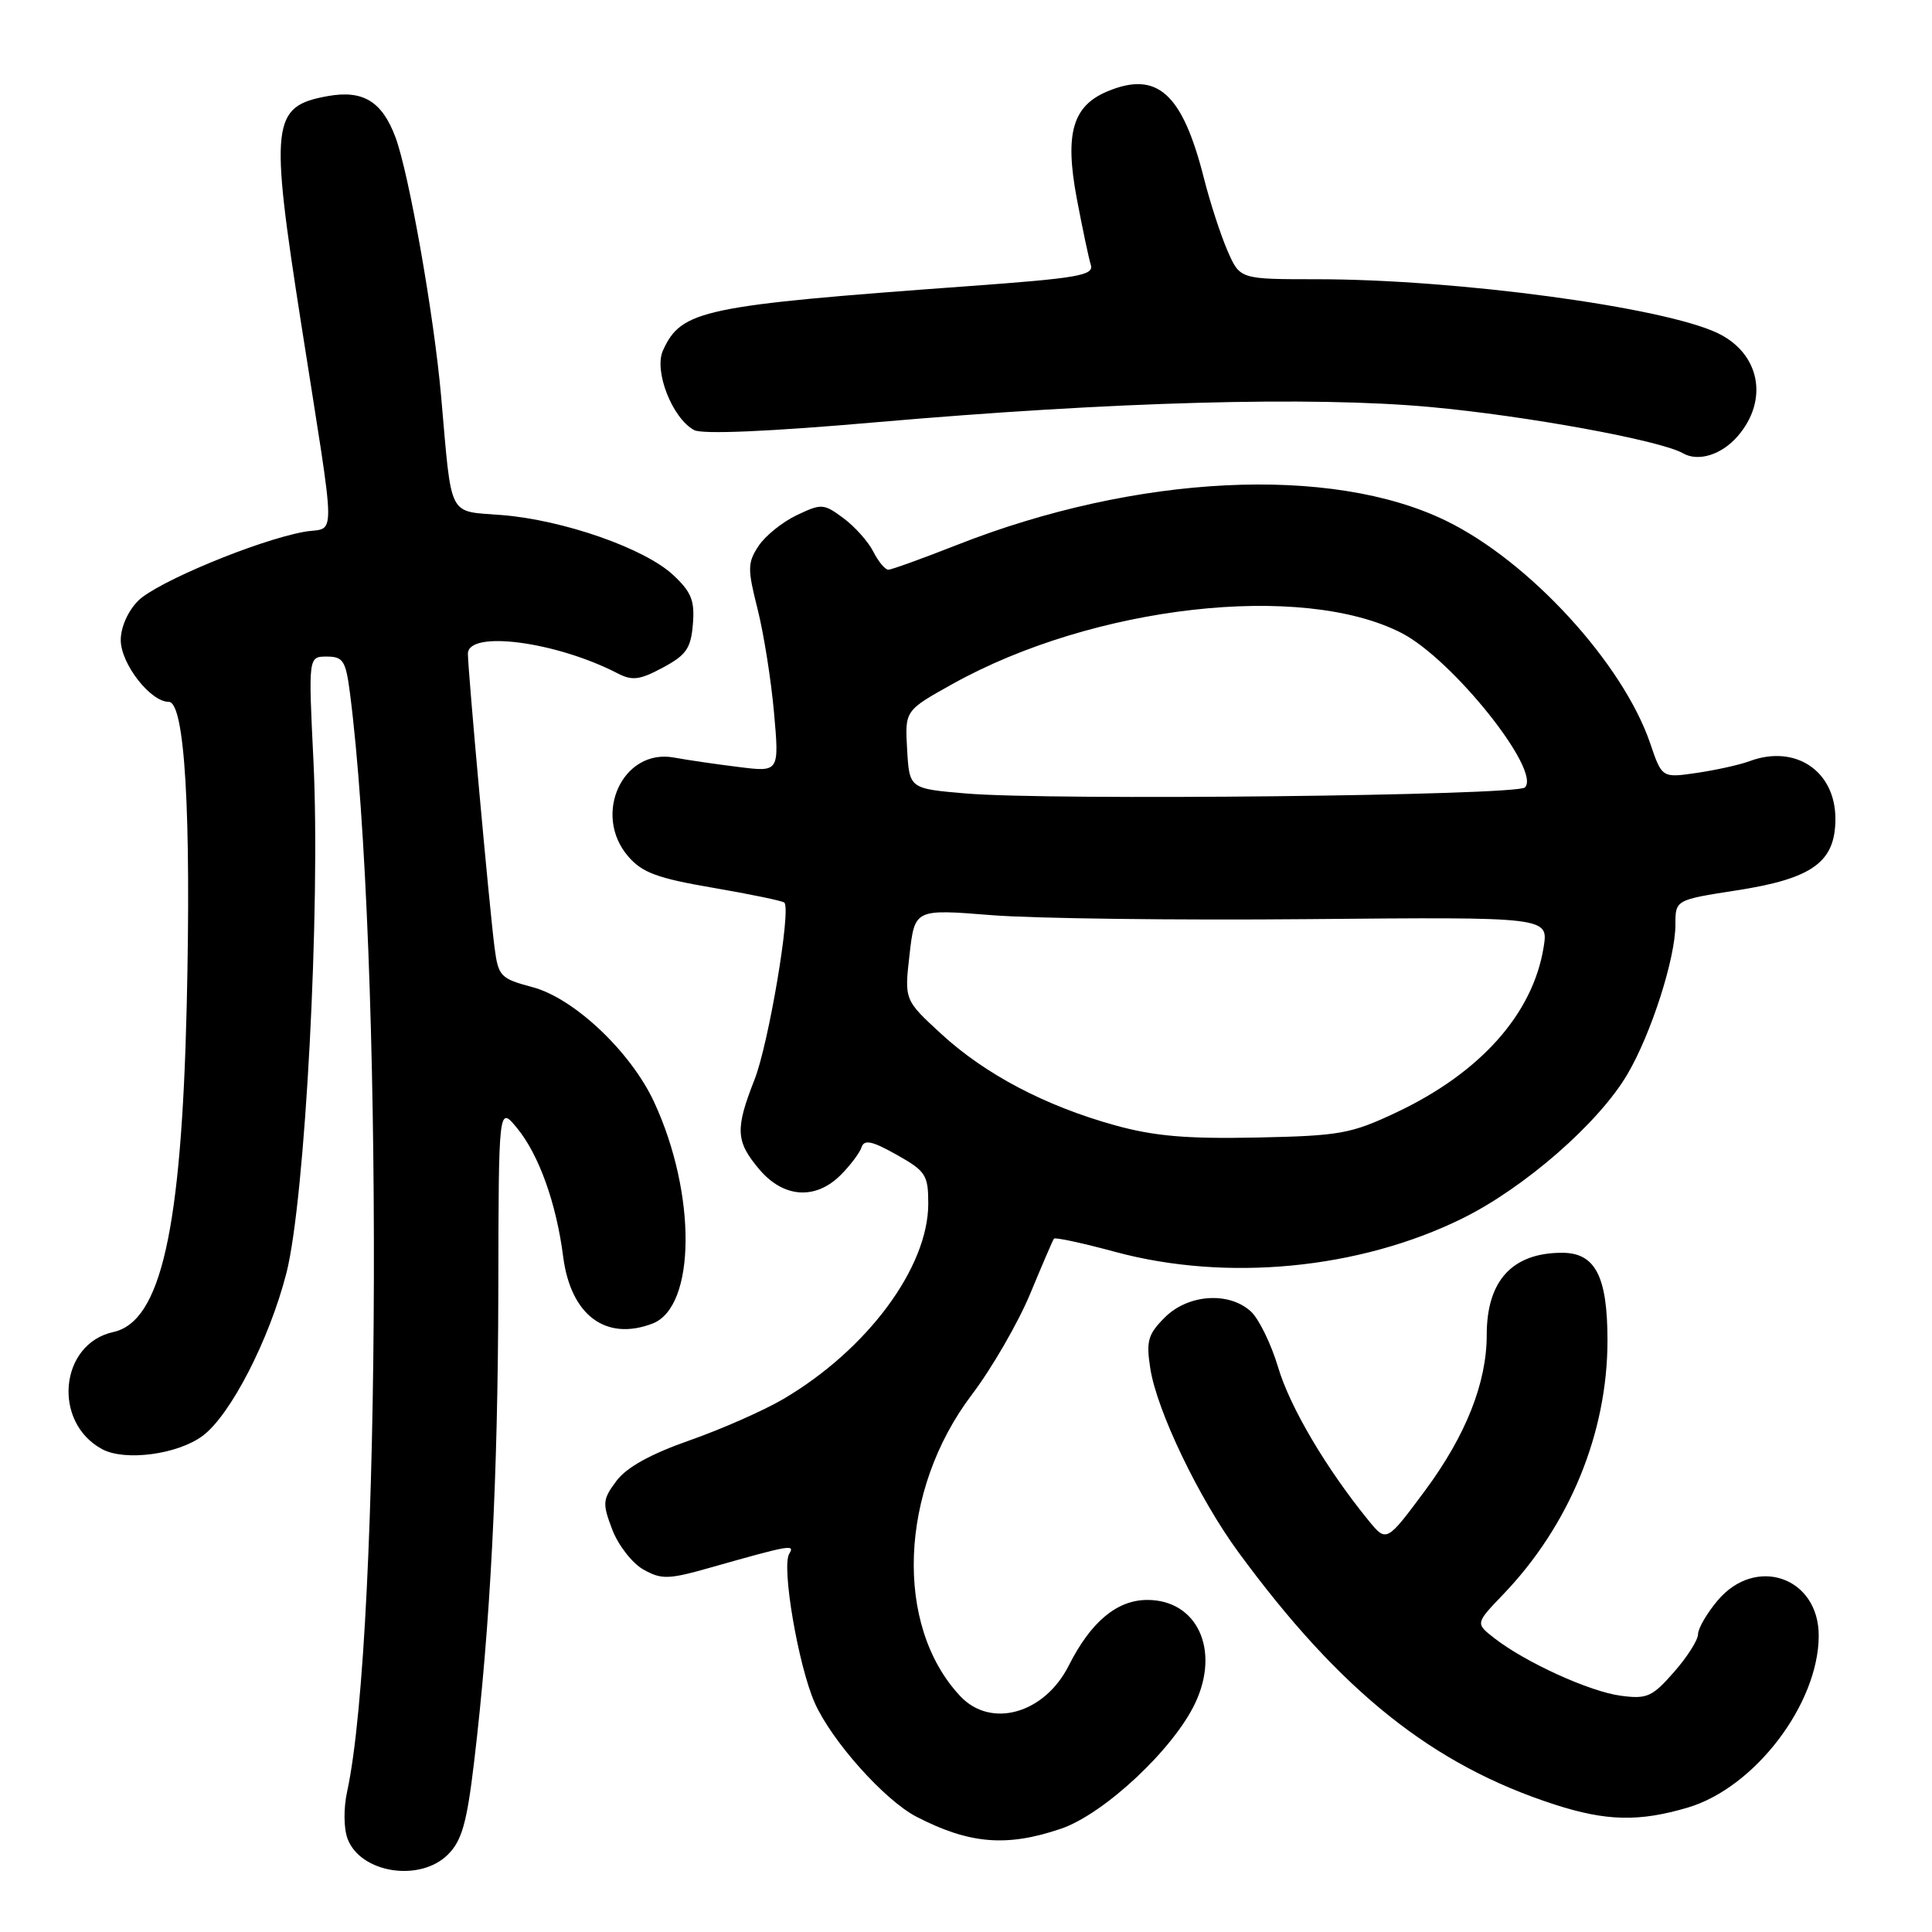 <?xml version="1.0" encoding="UTF-8" standalone="no"?>
<!DOCTYPE svg PUBLIC "-//W3C//DTD SVG 1.1//EN" "http://www.w3.org/Graphics/SVG/1.1/DTD/svg11.dtd" >
<svg xmlns="http://www.w3.org/2000/svg" xmlns:xlink="http://www.w3.org/1999/xlink" version="1.1" viewBox="0 0 256 256">
 <g >
 <path fill="currentColor"
d=" M 59.36 245.73 C 61.20 243.89 61.86 241.55 62.82 233.48 C 64.98 215.33 65.98 195.81 66.03 171.00 C 66.07 146.50 66.07 146.50 68.53 149.50 C 71.41 153.01 73.72 159.46 74.62 166.50 C 75.62 174.27 80.26 177.75 86.46 175.38 C 92.22 173.17 92.32 158.18 86.66 146.00 C 83.57 139.36 76.08 132.28 70.59 130.81 C 66.31 129.67 66.03 129.38 65.53 125.55 C 64.87 120.50 62.00 88.84 62.00 86.63 C 62.00 83.47 73.67 85.00 81.83 89.22 C 83.78 90.23 84.78 90.10 87.83 88.46 C 90.93 86.80 91.55 85.91 91.81 82.71 C 92.07 79.59 91.61 78.44 89.21 76.20 C 85.44 72.67 74.69 68.91 66.52 68.25 C 59.25 67.67 59.90 68.94 58.45 52.50 C 57.50 41.74 54.19 22.99 52.40 18.18 C 50.62 13.43 48.10 11.90 43.45 12.73 C 35.97 14.07 35.73 16.19 39.91 42.91 C 44.64 73.12 44.60 69.67 40.24 70.48 C 34.00 71.64 20.76 77.15 18.31 79.60 C 16.96 80.95 16.00 83.11 16.00 84.81 C 16.00 87.94 19.93 93.00 22.36 93.00 C 24.48 93.00 25.35 107.61 24.74 133.29 C 24.04 162.99 21.32 175.11 15.02 176.50 C 7.89 178.06 6.91 188.47 13.55 192.03 C 16.58 193.65 23.56 192.72 26.86 190.25 C 30.55 187.50 35.70 177.48 37.95 168.69 C 40.44 158.94 42.49 120.21 41.53 100.75 C 40.86 87.00 40.86 87.00 43.30 87.00 C 45.46 87.00 45.81 87.55 46.36 91.75 C 50.77 125.85 50.55 216.43 46.00 237.38 C 45.51 239.61 45.54 242.29 46.06 243.66 C 47.79 248.21 55.66 249.43 59.36 245.73 Z  M 140.57 242.32 C 146.31 240.37 155.54 231.73 158.39 225.63 C 161.69 218.59 158.62 212.00 152.03 212.00 C 148.01 212.00 144.54 214.90 141.62 220.69 C 138.40 227.08 131.31 229.08 127.24 224.75 C 118.46 215.40 119.14 197.53 128.76 184.82 C 131.42 181.31 134.89 175.30 136.49 171.47 C 138.08 167.64 139.50 164.33 139.65 164.13 C 139.79 163.92 143.45 164.71 147.77 165.88 C 162.55 169.87 180.09 168.18 193.75 161.46 C 202.01 157.39 211.88 148.78 215.66 142.31 C 218.80 136.95 222.00 126.98 222.00 122.53 C 222.00 119.24 222.00 119.24 230.11 117.98 C 240.18 116.42 243.20 114.23 243.20 108.50 C 243.20 102.15 237.89 98.60 231.82 100.86 C 230.54 101.34 227.41 102.03 224.86 102.41 C 220.22 103.09 220.22 103.09 218.65 98.47 C 215.04 87.91 202.68 74.41 191.66 69.03 C 176.41 61.57 150.57 62.84 126.77 72.22 C 122.22 74.01 118.15 75.48 117.72 75.49 C 117.29 75.50 116.39 74.42 115.72 73.10 C 115.05 71.77 113.27 69.78 111.76 68.66 C 109.14 66.72 108.86 66.70 105.56 68.27 C 103.65 69.18 101.38 71.02 100.50 72.36 C 99.05 74.57 99.04 75.39 100.37 80.65 C 101.19 83.87 102.17 90.06 102.56 94.40 C 103.26 102.31 103.26 102.31 97.88 101.63 C 94.92 101.27 91.06 100.70 89.31 100.38 C 82.52 99.13 78.45 107.94 83.25 113.49 C 85.09 115.63 87.13 116.38 94.50 117.64 C 99.45 118.49 103.69 119.37 103.93 119.60 C 104.85 120.51 101.85 138.30 99.98 143.05 C 97.40 149.61 97.48 151.23 100.59 154.92 C 103.80 158.74 108.05 159.04 111.40 155.69 C 112.67 154.42 113.91 152.77 114.16 152.02 C 114.51 150.96 115.54 151.17 118.81 153.01 C 122.67 155.18 123.00 155.69 123.00 159.49 C 123.00 167.96 114.88 178.88 103.74 185.41 C 101.14 186.93 95.56 189.39 91.34 190.87 C 86.20 192.67 83.01 194.44 81.68 196.23 C 79.84 198.69 79.80 199.19 81.13 202.68 C 81.92 204.76 83.78 207.14 85.25 207.97 C 87.67 209.32 88.56 209.30 94.22 207.69 C 104.73 204.71 105.37 204.60 104.58 205.88 C 103.53 207.58 105.77 220.68 107.95 225.62 C 110.19 230.68 117.21 238.54 121.44 240.73 C 128.45 244.35 133.40 244.76 140.57 242.32 Z  M 223.65 239.51 C 232.52 236.88 240.97 225.78 240.99 216.75 C 241.01 208.98 232.65 206.07 227.59 212.08 C 226.17 213.77 225.00 215.78 225.00 216.54 C 225.00 217.31 223.56 219.57 221.80 221.57 C 218.92 224.85 218.23 225.16 214.74 224.69 C 210.61 224.14 202.11 220.26 198.00 217.06 C 195.50 215.11 195.50 215.11 199.15 211.30 C 207.96 202.13 213.00 189.88 213.00 177.62 C 213.00 169.12 211.39 166.00 206.99 166.00 C 200.39 166.00 197.00 169.69 197.00 176.87 C 197.00 183.22 194.25 190.17 188.87 197.45 C 183.72 204.39 183.72 204.39 181.32 201.45 C 175.72 194.57 170.94 186.48 169.36 181.18 C 168.43 178.06 166.79 174.71 165.72 173.75 C 162.79 171.11 157.41 171.50 154.34 174.57 C 152.11 176.80 151.85 177.70 152.42 181.32 C 153.28 186.91 158.85 198.52 164.10 205.68 C 177.65 224.15 189.84 233.88 206.00 239.11 C 212.83 241.32 217.21 241.42 223.65 239.51 Z  M 230.26 57.79 C 234.40 53.00 233.21 46.84 227.62 44.15 C 220.43 40.69 192.99 37.00 174.48 37.00 C 164.30 37.00 164.30 37.00 162.66 33.25 C 161.76 31.19 160.35 26.86 159.53 23.63 C 156.68 12.37 153.36 9.36 146.78 12.09 C 142.12 14.02 141.06 17.68 142.68 26.31 C 143.43 30.26 144.26 34.22 144.54 35.10 C 144.97 36.49 142.85 36.86 128.27 37.92 C 93.05 40.49 90.29 41.07 87.85 46.43 C 86.61 49.14 89.08 55.43 91.98 56.99 C 93.06 57.57 101.93 57.19 116.10 55.95 C 147.51 53.22 173.77 52.49 189.50 53.93 C 202.22 55.09 220.02 58.35 223.00 60.06 C 225.03 61.23 228.13 60.26 230.26 57.79 Z  M 147.75 149.11 C 138.52 146.55 130.55 142.36 124.72 137.00 C 119.83 132.50 119.83 132.50 120.52 126.48 C 121.21 120.45 121.21 120.45 131.35 121.26 C 136.93 121.71 155.83 121.95 173.34 121.79 C 205.18 121.50 205.18 121.50 204.54 125.50 C 203.12 134.33 196.18 142.13 185.05 147.39 C 179.01 150.24 177.57 150.50 166.50 150.73 C 157.26 150.92 152.95 150.55 147.75 149.11 Z  M 128.00 105.14 C 120.50 104.50 120.50 104.50 120.20 99.33 C 119.90 94.15 119.90 94.15 126.20 90.64 C 144.90 80.22 172.56 77.09 185.74 83.89 C 192.49 87.38 204.27 102.13 202.06 104.34 C 200.97 105.43 139.28 106.10 128.00 105.14 Z "/>
</g>
</svg>